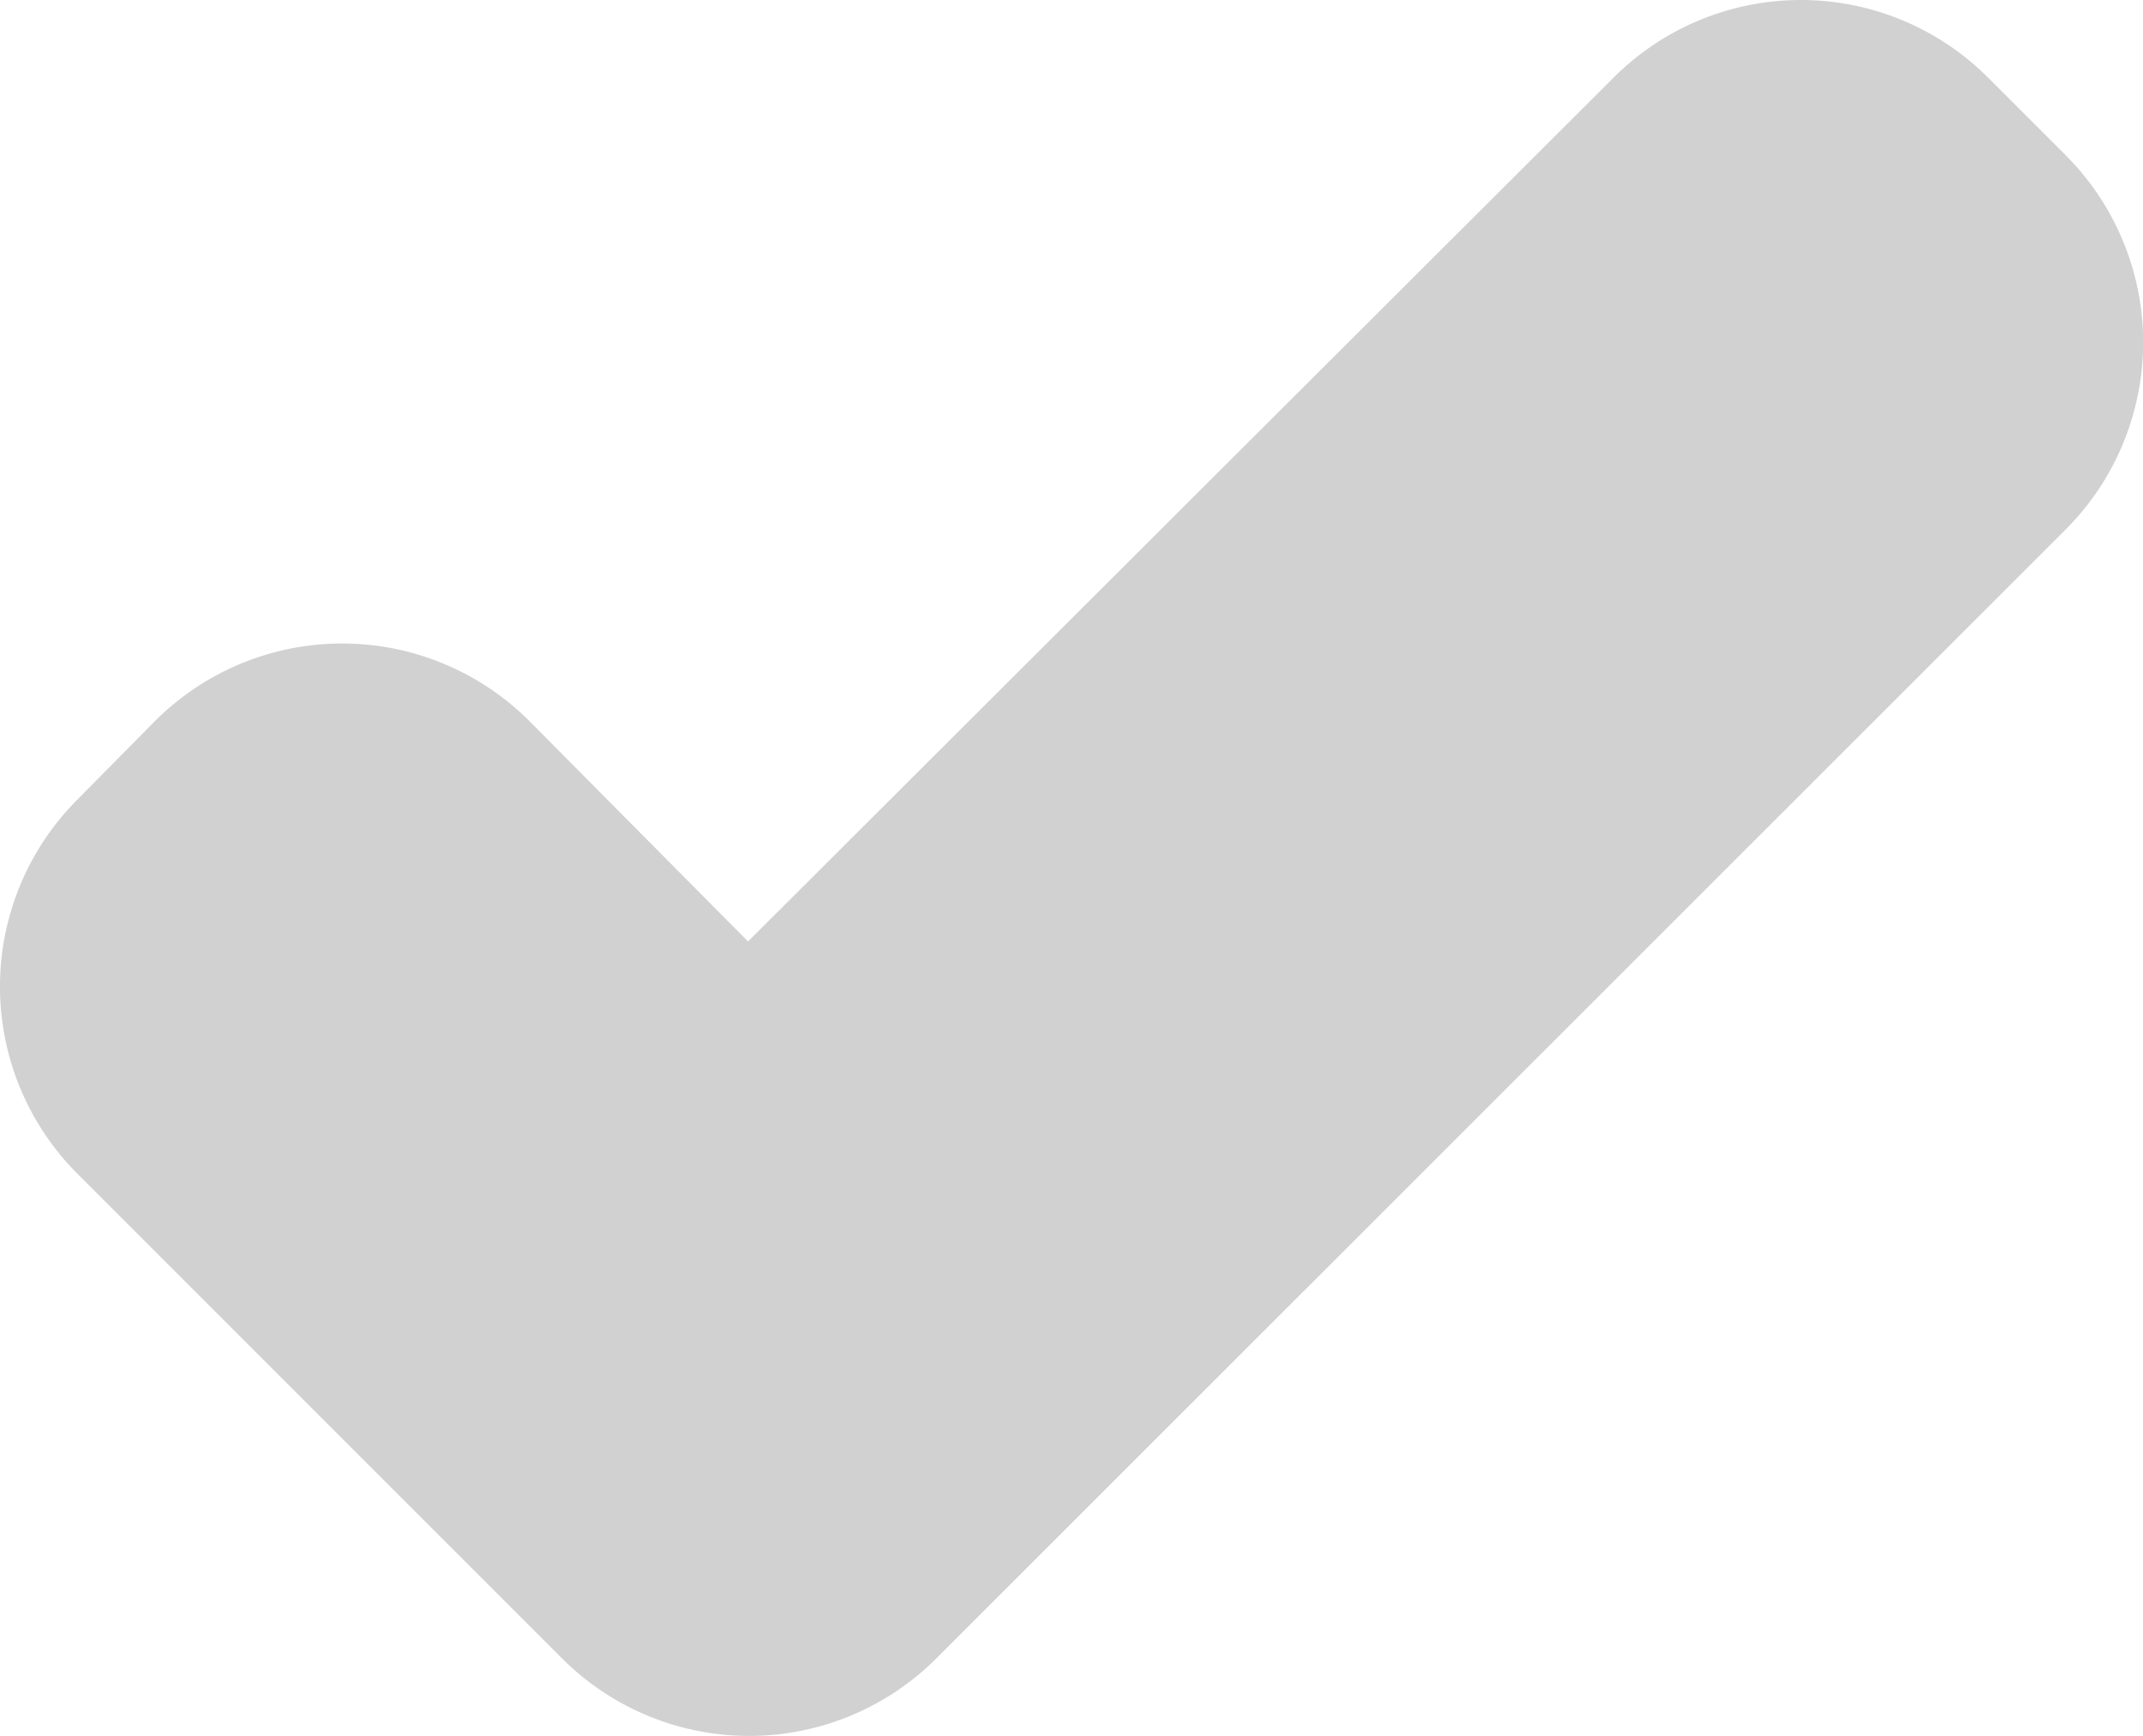 <svg xmlns="http://www.w3.org/2000/svg" width="35.251" height="28.552" viewBox="0 0 35.251 28.552"><defs><style>.a{fill:#d1d1d1;}</style></defs><path class="a" d="M47.539,23.038l-1.277-1.277a4.354,4.354,0,0,0-6.153,0L25.868,35.973l-3.6-3.628a4.354,4.354,0,0,0-6.153,0l-1.277,1.292a4.354,4.354,0,0,0,0,6.158l7.972,7.972a4.354,4.354,0,0,0,6.153,0L47.539,29.2A4.354,4.354,0,0,0,47.539,23.038Z" transform="translate(-13.563 -20.488)"/></svg>